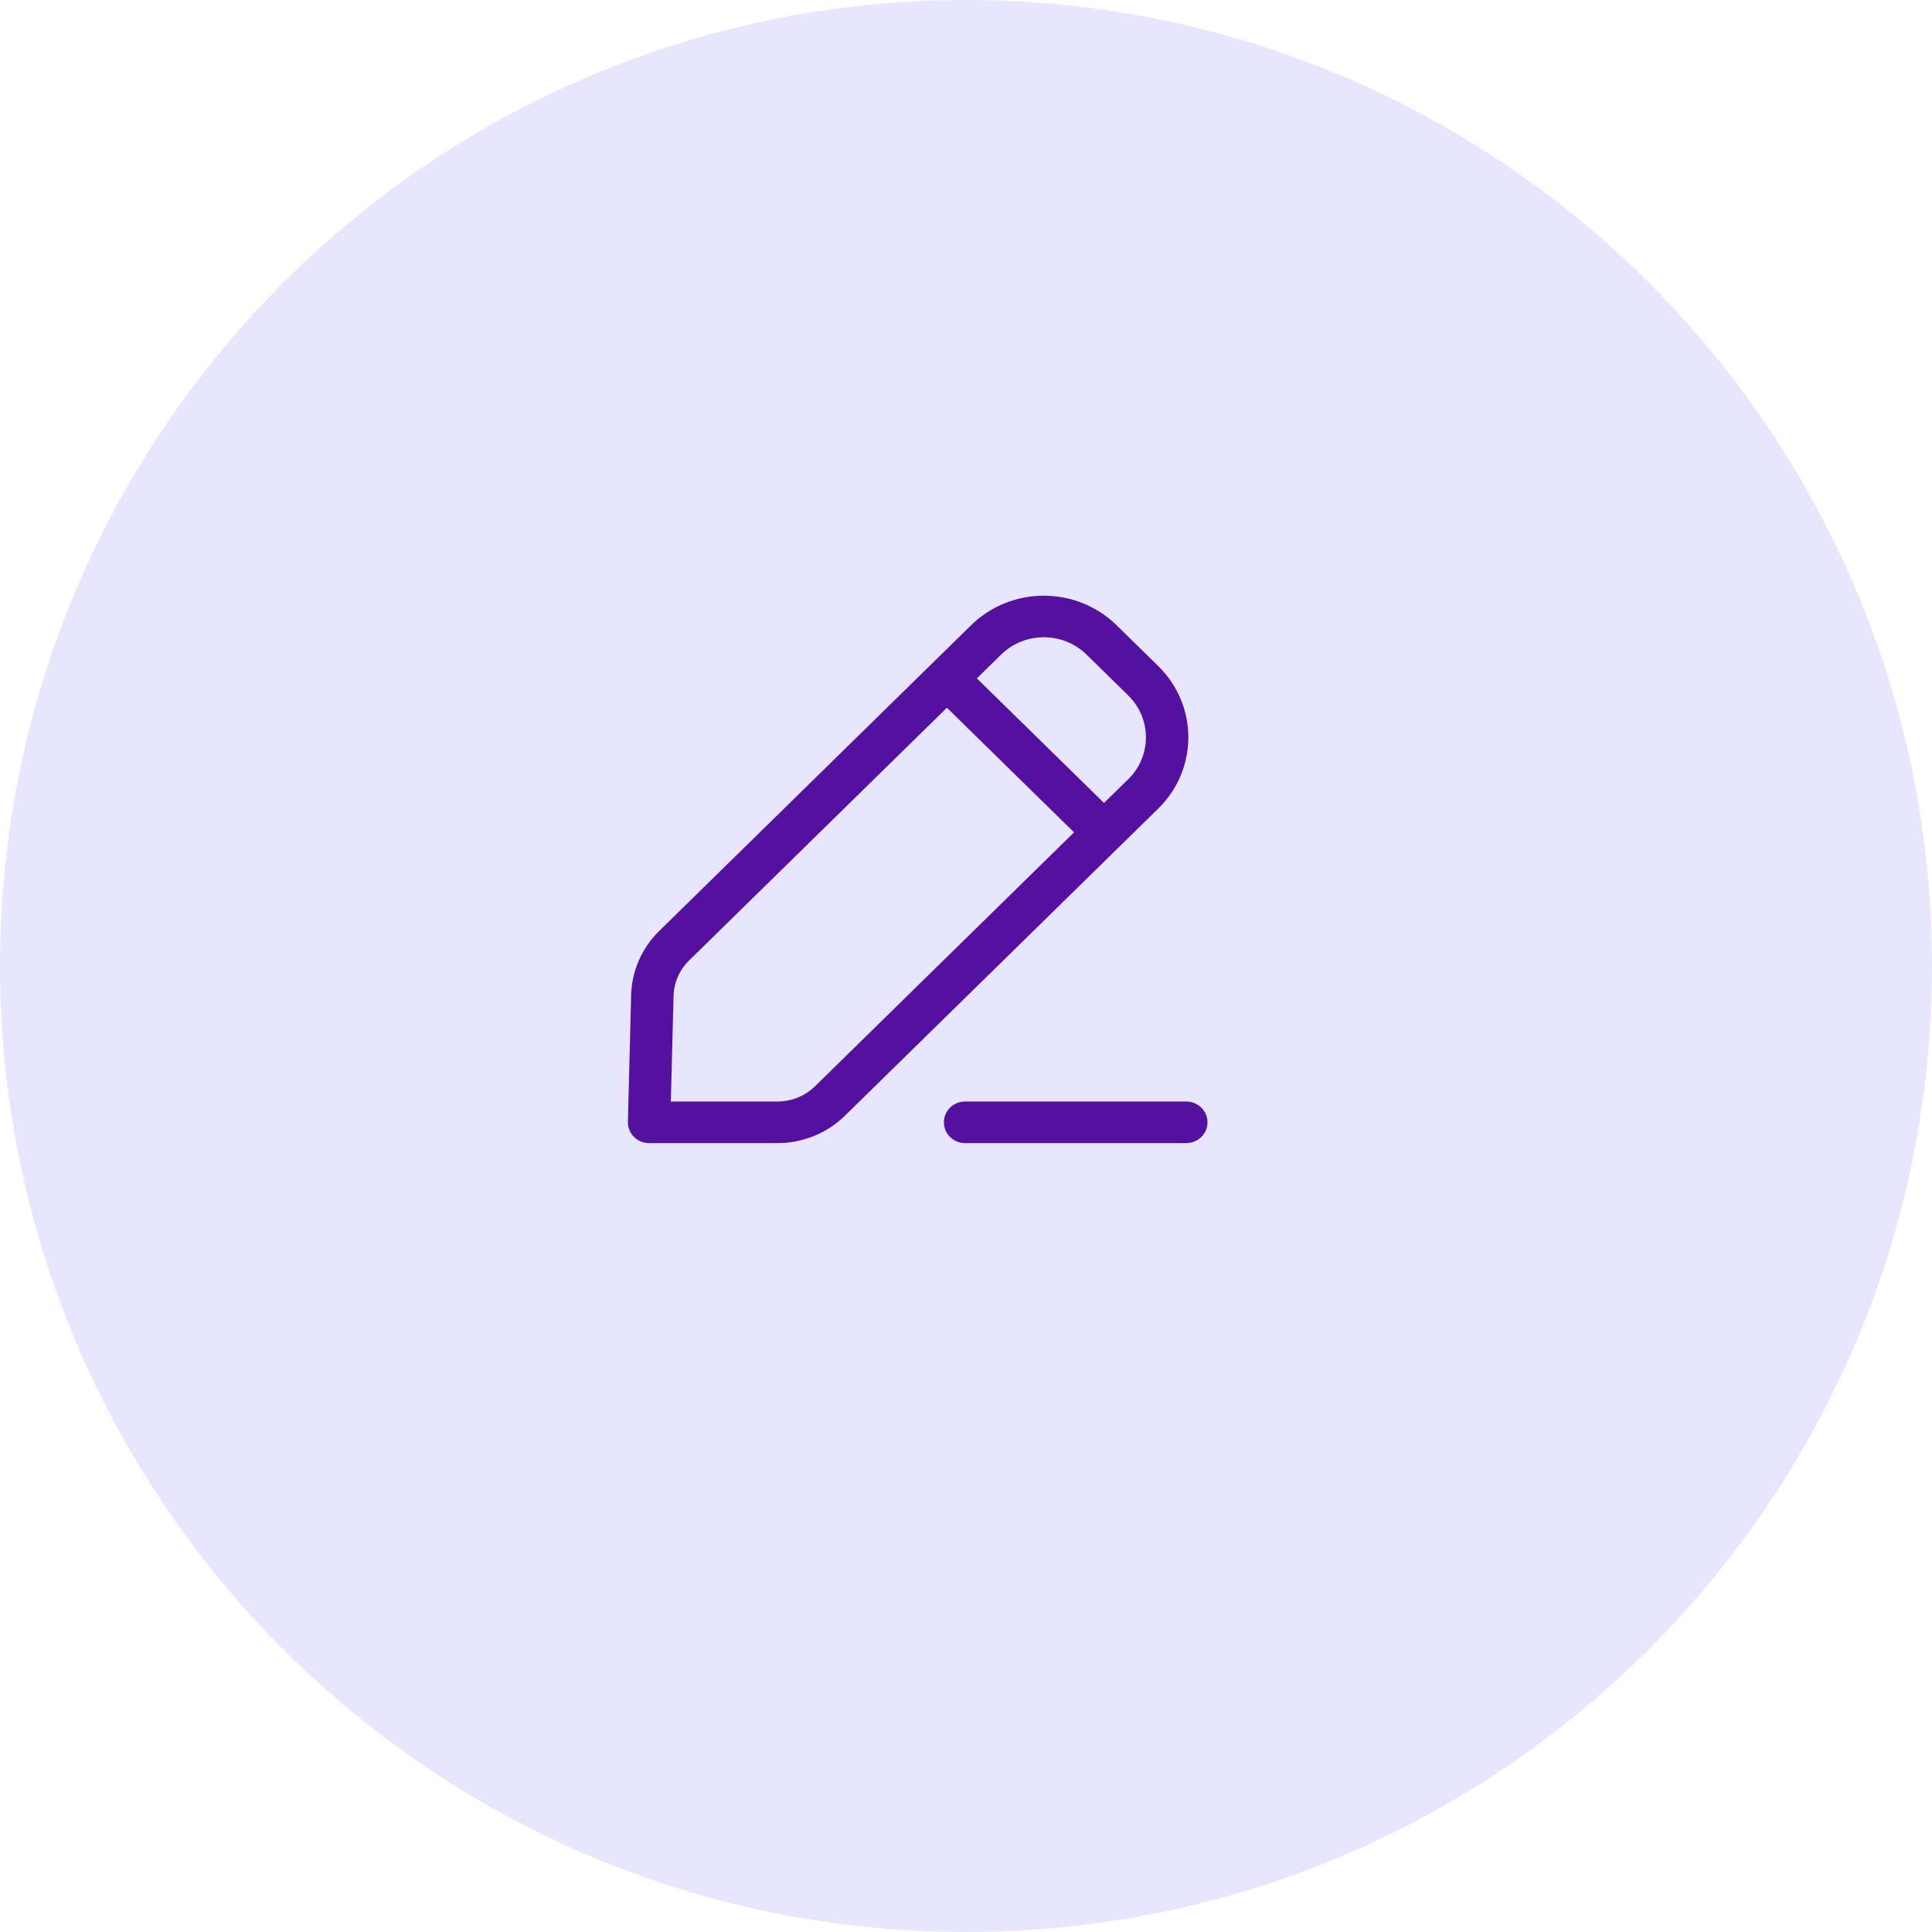 <svg width="40" height="40" viewBox="0 0 40 40" fill="none" xmlns="http://www.w3.org/2000/svg">
<path d="M40 20C40 8.954 31.046 0 20 0C8.954 0 0 8.954 0 20C0 31.046 8.954 40 20 40C31.046 40 40 31.046 40 20Z" fill="#E8E6FE"/>
<path fill-rule="evenodd" clip-rule="evenodd" d="M13.646 19.277L20.106 12.944C20.937 12.13 22.286 12.13 23.117 12.944L23.98 13.79C24.811 14.605 24.811 15.927 23.98 16.741L17.494 23.099C17.123 23.463 16.62 23.667 16.095 23.667H13.439C13.192 23.667 12.994 23.467 13 23.226L13.067 20.598C13.08 20.102 13.288 19.628 13.646 19.277ZM23.359 14.399L22.496 13.553C22.008 13.074 21.215 13.074 20.727 13.553L20.225 14.045L22.857 16.624L23.359 16.133C23.847 15.654 23.847 14.878 23.359 14.399ZM14.267 19.886L19.605 14.653L22.237 17.233L16.873 22.491L16.802 22.555C16.604 22.716 16.355 22.806 16.095 22.806L13.889 22.806L13.945 20.62C13.952 20.345 14.068 20.081 14.267 19.886ZM25 23.236C25 22.999 24.803 22.806 24.561 22.806H19.981L19.921 22.81C19.707 22.838 19.542 23.018 19.542 23.236C19.542 23.474 19.738 23.667 19.981 23.667H24.561L24.621 23.663C24.835 23.634 25 23.454 25 23.236Z" fill="#5411A0"/>
</svg>
